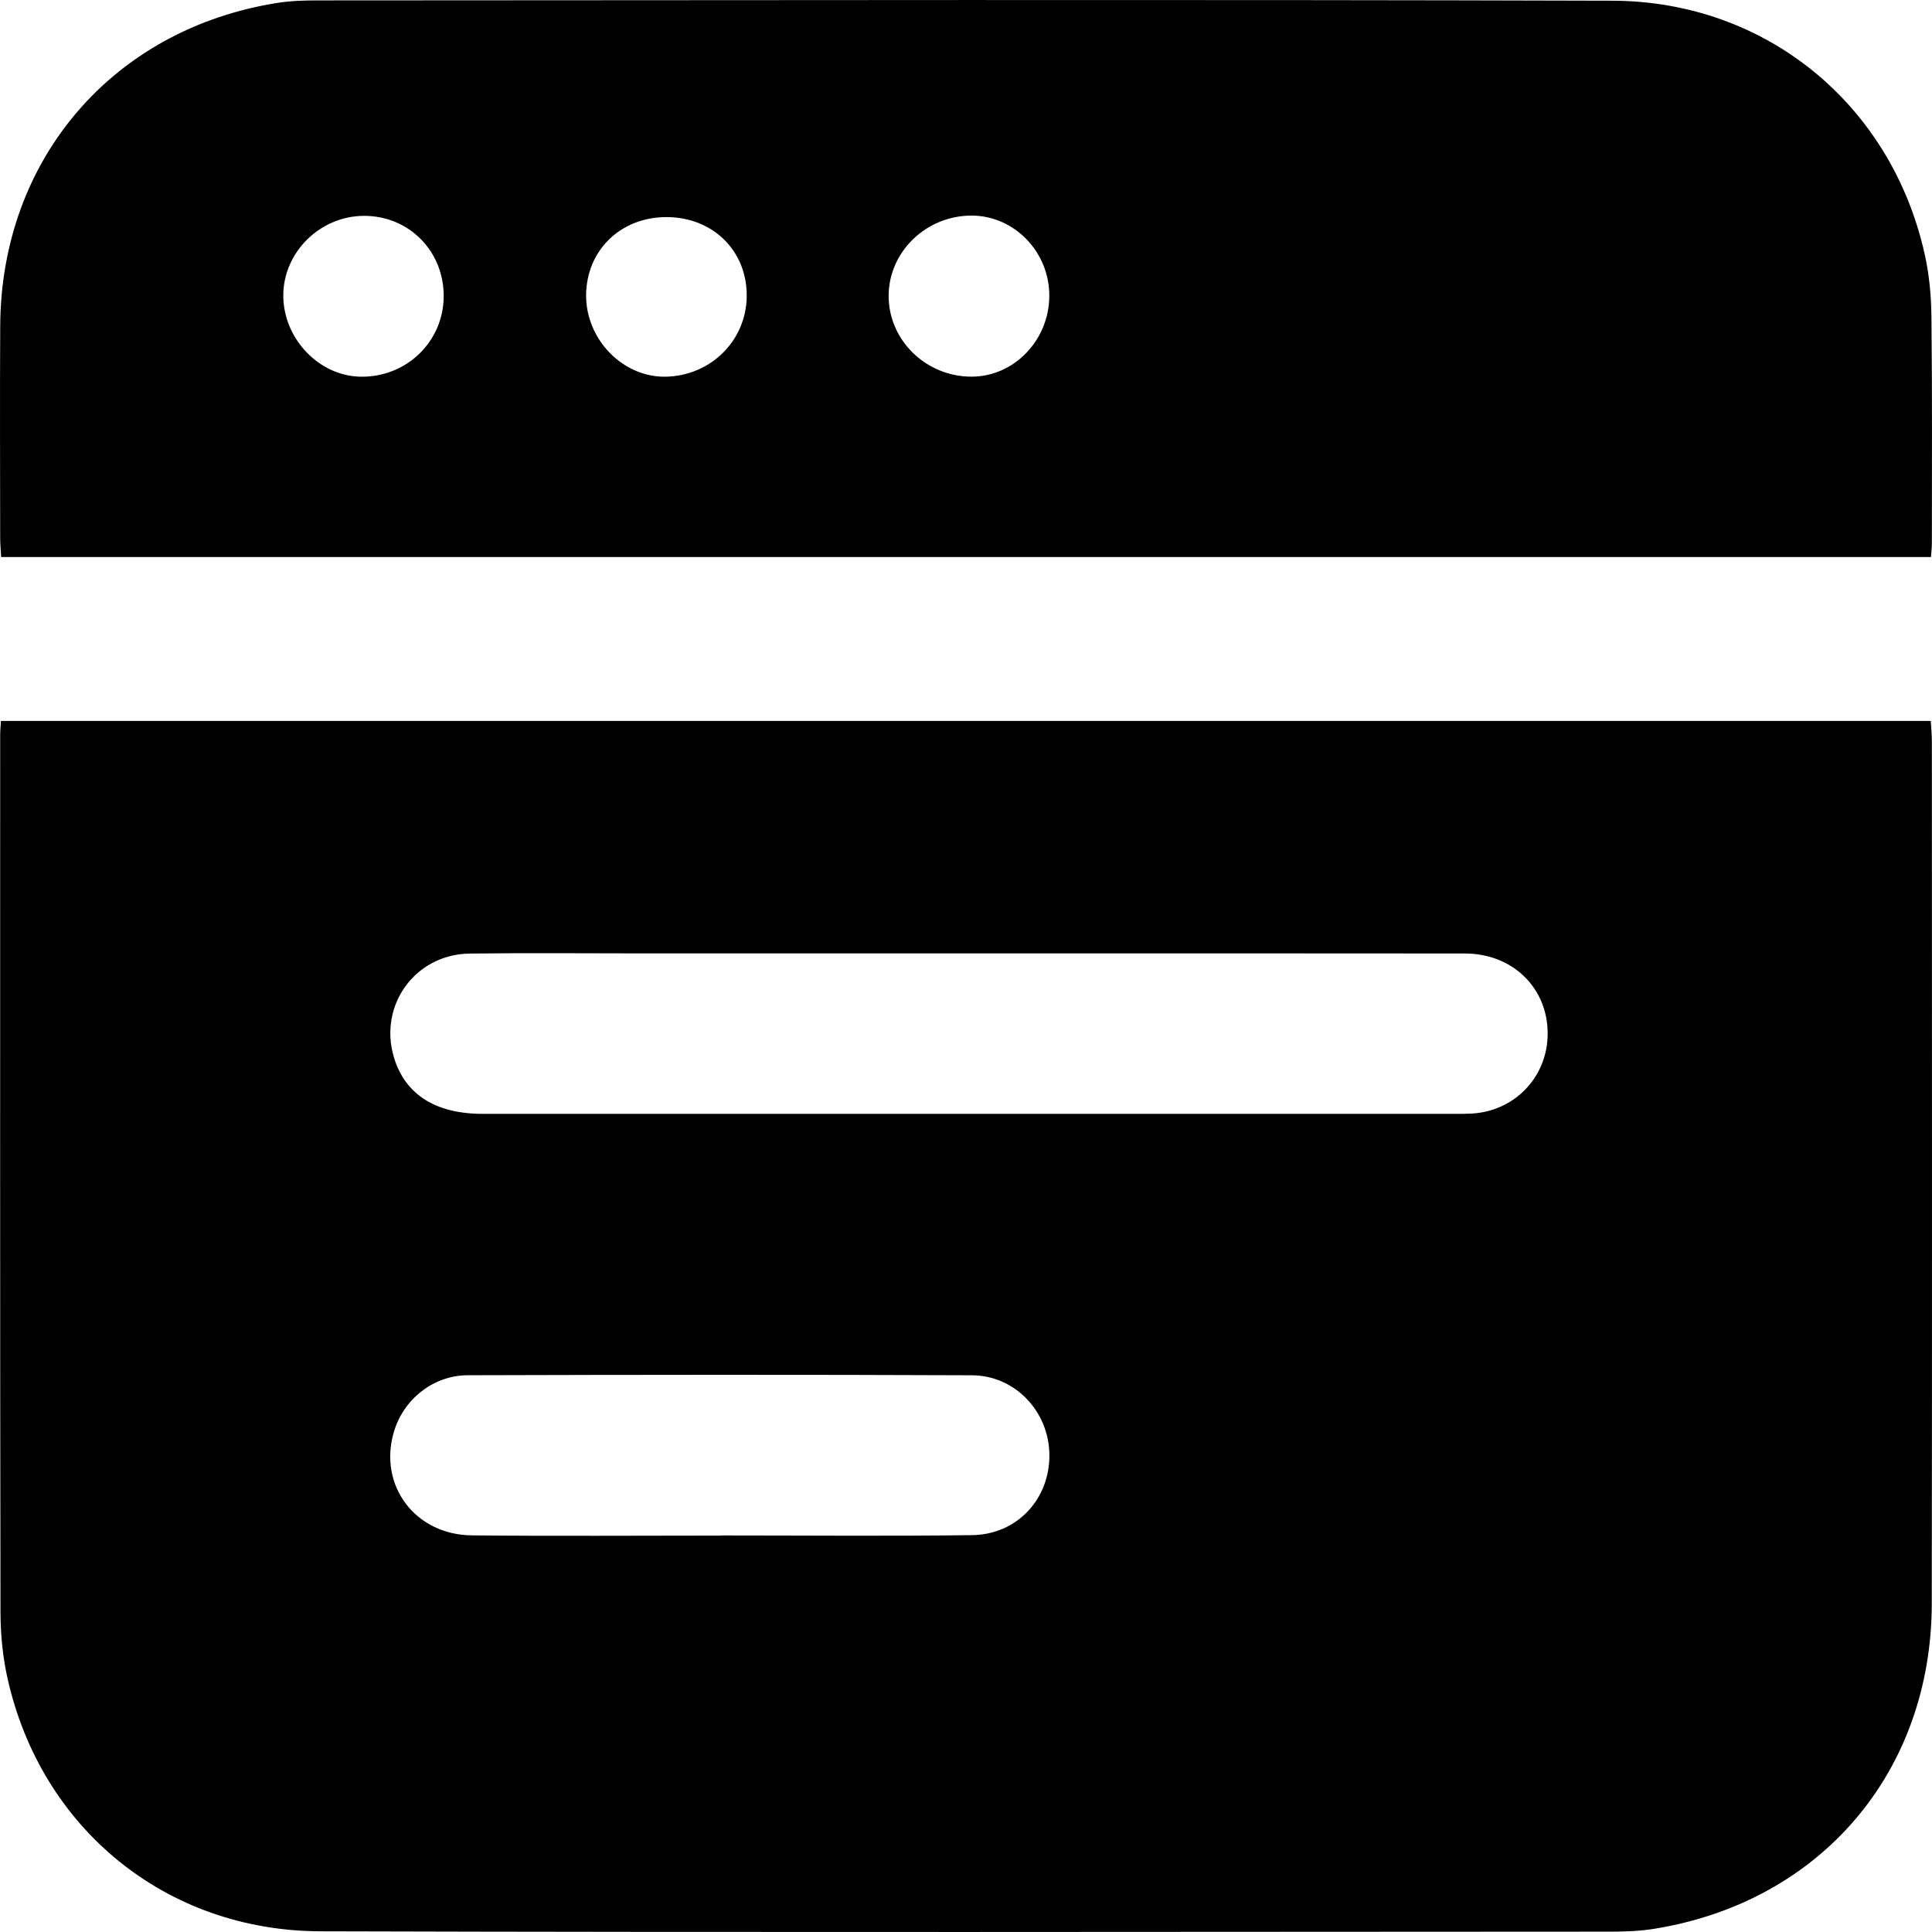 <svg width="44" height="44" viewBox="0 0 44 44" fill="none" xmlns="http://www.w3.org/2000/svg">
<g clip-path="url(#clip0_406_1757)">
<path d="M0.021 16.419C14.682 16.419 29.306 16.419 43.972 16.419C43.981 16.578 43.997 16.727 43.997 16.876C43.998 23.422 44.004 29.969 43.995 36.516C43.99 40.355 41.469 43.308 37.687 43.925C37.352 43.98 37.008 43.992 36.667 43.992C26.877 43.995 17.087 44.012 7.297 43.984C3.777 43.974 0.941 41.641 0.175 38.239C0.063 37.744 0.012 37.226 0.011 36.718C0 30.063 0.003 23.407 0.004 16.752C0.003 16.66 0.013 16.567 0.021 16.419ZM22.097 21.713C19.6 21.713 17.102 21.713 14.605 21.713C13.302 21.713 11.998 21.7 10.695 21.717C9.456 21.734 8.62 22.891 8.969 24.073C9.219 24.919 9.912 25.367 10.99 25.367C18.374 25.369 25.758 25.368 33.142 25.368C33.266 25.368 33.39 25.367 33.514 25.361C34.504 25.307 35.251 24.518 35.247 23.531C35.244 22.494 34.447 21.716 33.36 21.715C29.606 21.71 25.852 21.713 22.097 21.713ZM16.419 34.972C16.419 34.971 16.419 34.97 16.419 34.969C18.325 34.969 20.232 34.987 22.138 34.962C23.166 34.949 23.913 34.134 23.899 33.125C23.887 32.148 23.122 31.326 22.137 31.321C18.309 31.305 14.48 31.309 10.652 31.32C9.858 31.323 9.182 31.877 8.967 32.621C8.617 33.831 9.452 34.954 10.746 34.967C12.637 34.986 14.528 34.972 16.419 34.972Z" fill="black"/>
<path d="M43.977 12.686C29.305 12.686 14.68 12.686 0.026 12.686C0.018 12.527 0.004 12.392 0.004 12.257C0.002 10.643 -0.004 9.03 0.005 7.416C0.026 3.62 2.577 0.654 6.325 0.065C6.63 0.017 6.944 0.009 7.253 0.009C17.075 0.006 26.896 -0.013 36.717 0.016C40.222 0.026 43.07 2.38 43.831 5.778C43.936 6.243 43.982 6.729 43.987 7.207C44.007 8.928 43.997 10.65 43.997 12.373C43.997 12.463 43.986 12.554 43.977 12.686ZM23.897 6.745C23.904 5.743 23.105 4.913 22.131 4.91C21.095 4.907 20.239 5.733 20.238 6.739C20.237 7.747 21.086 8.576 22.122 8.578C23.089 8.581 23.891 7.753 23.897 6.745ZM10.105 6.753C10.111 5.719 9.314 4.913 8.288 4.916C7.297 4.92 6.466 5.73 6.452 6.705C6.438 7.693 7.25 8.56 8.208 8.579C9.252 8.599 10.098 7.785 10.105 6.753ZM15.175 4.944C14.136 4.945 13.36 5.697 13.348 6.713C13.337 7.723 14.18 8.594 15.154 8.579C16.183 8.563 16.995 7.761 17.006 6.75C17.018 5.714 16.236 4.943 15.175 4.944Z" fill="black"/>
</g>
<defs>
<clipPath id="clip0_406_1757">
<rect width="44" height="44" fill="white"/>
</clipPath>
</defs>
</svg>
